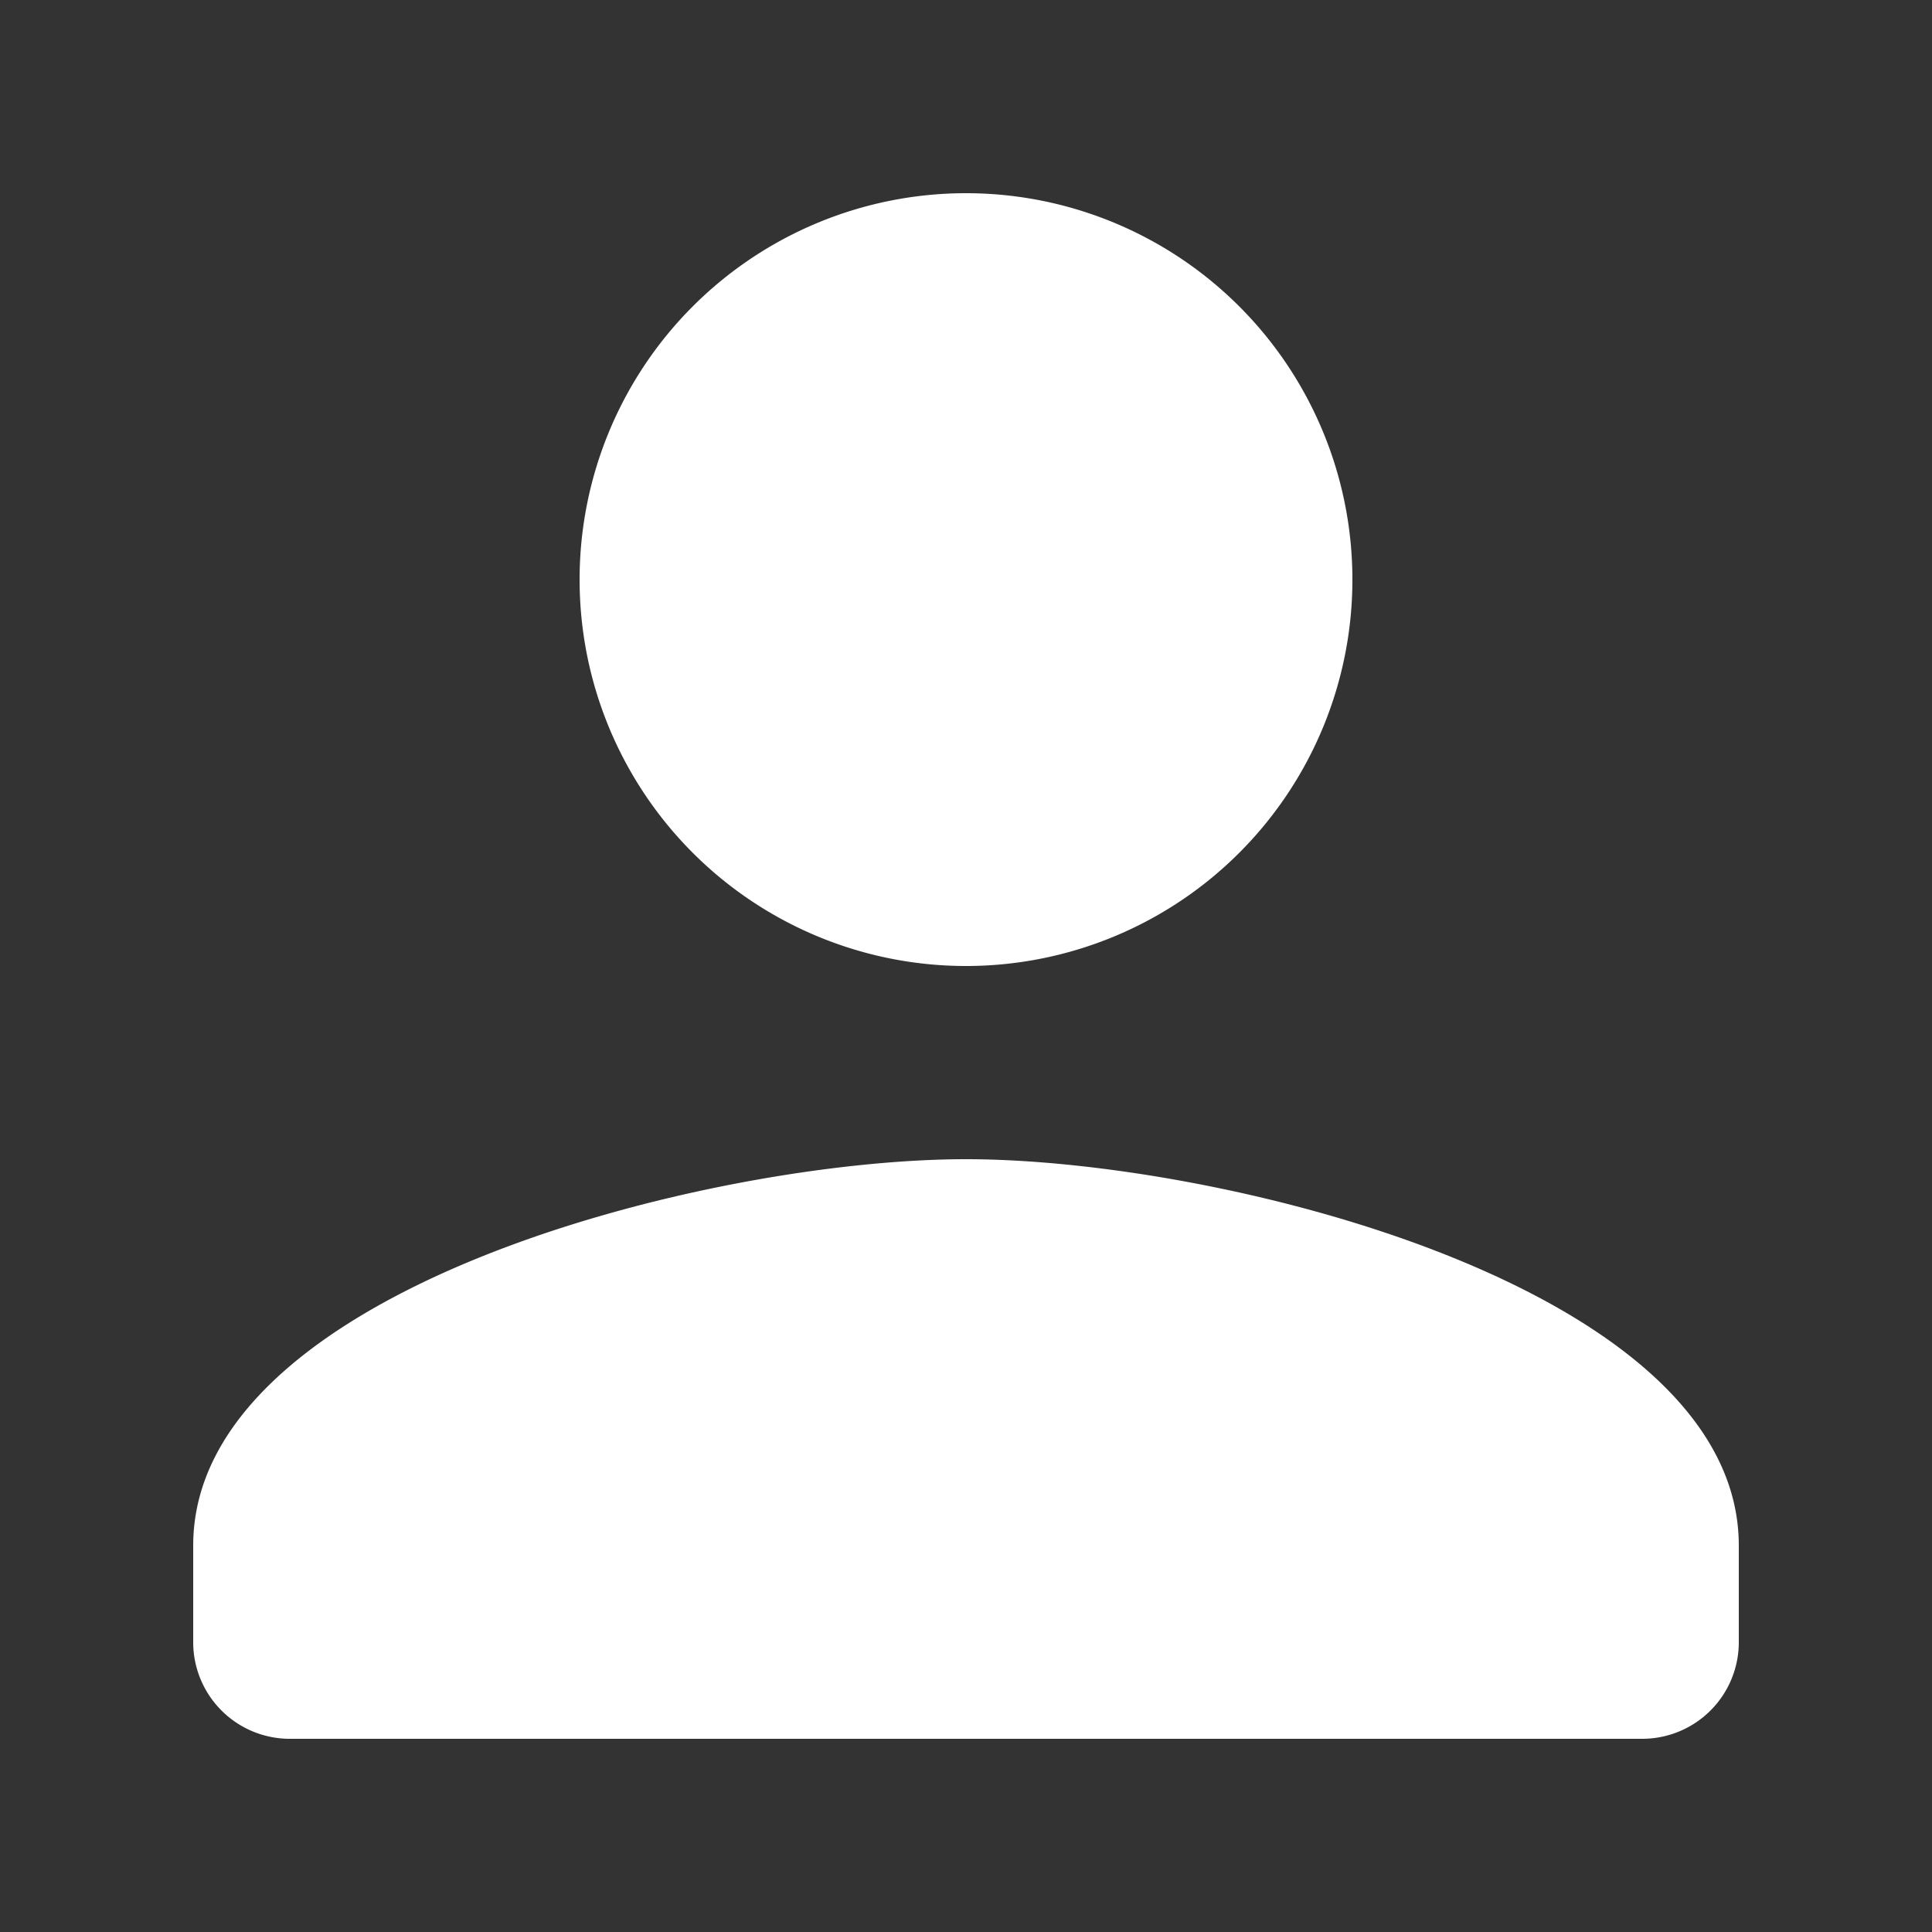 <svg id="icon_lock" xmlns="http://www.w3.org/2000/svg" width="24" height="24" viewBox="0 0 24 24">
  <rect x="0" y="0" width="24" height="24" fill="#333333" stroke="none"/>
  <path id="Path_10982" data-name="Path 10982" d="M0,0H24V24H0Z" fill="none"/>
  <path id="Path_10992" data-name="Path 10992" d="M13.6,13.6A4.8,4.8,0,1,0,8.8,8.8,4.8,4.8,0,0,0,13.6,13.6Zm0,2.4C10.4,16,4,17.608,4,20.8V22a1.2,1.2,0,0,0,1.2,1.2H22A1.2,1.2,0,0,0,23.2,22V20.8C23.2,17.608,16.8,16,13.6,16Z" transform="translate(-1.6 -1.6)" fill="#fff"/>
</svg>
